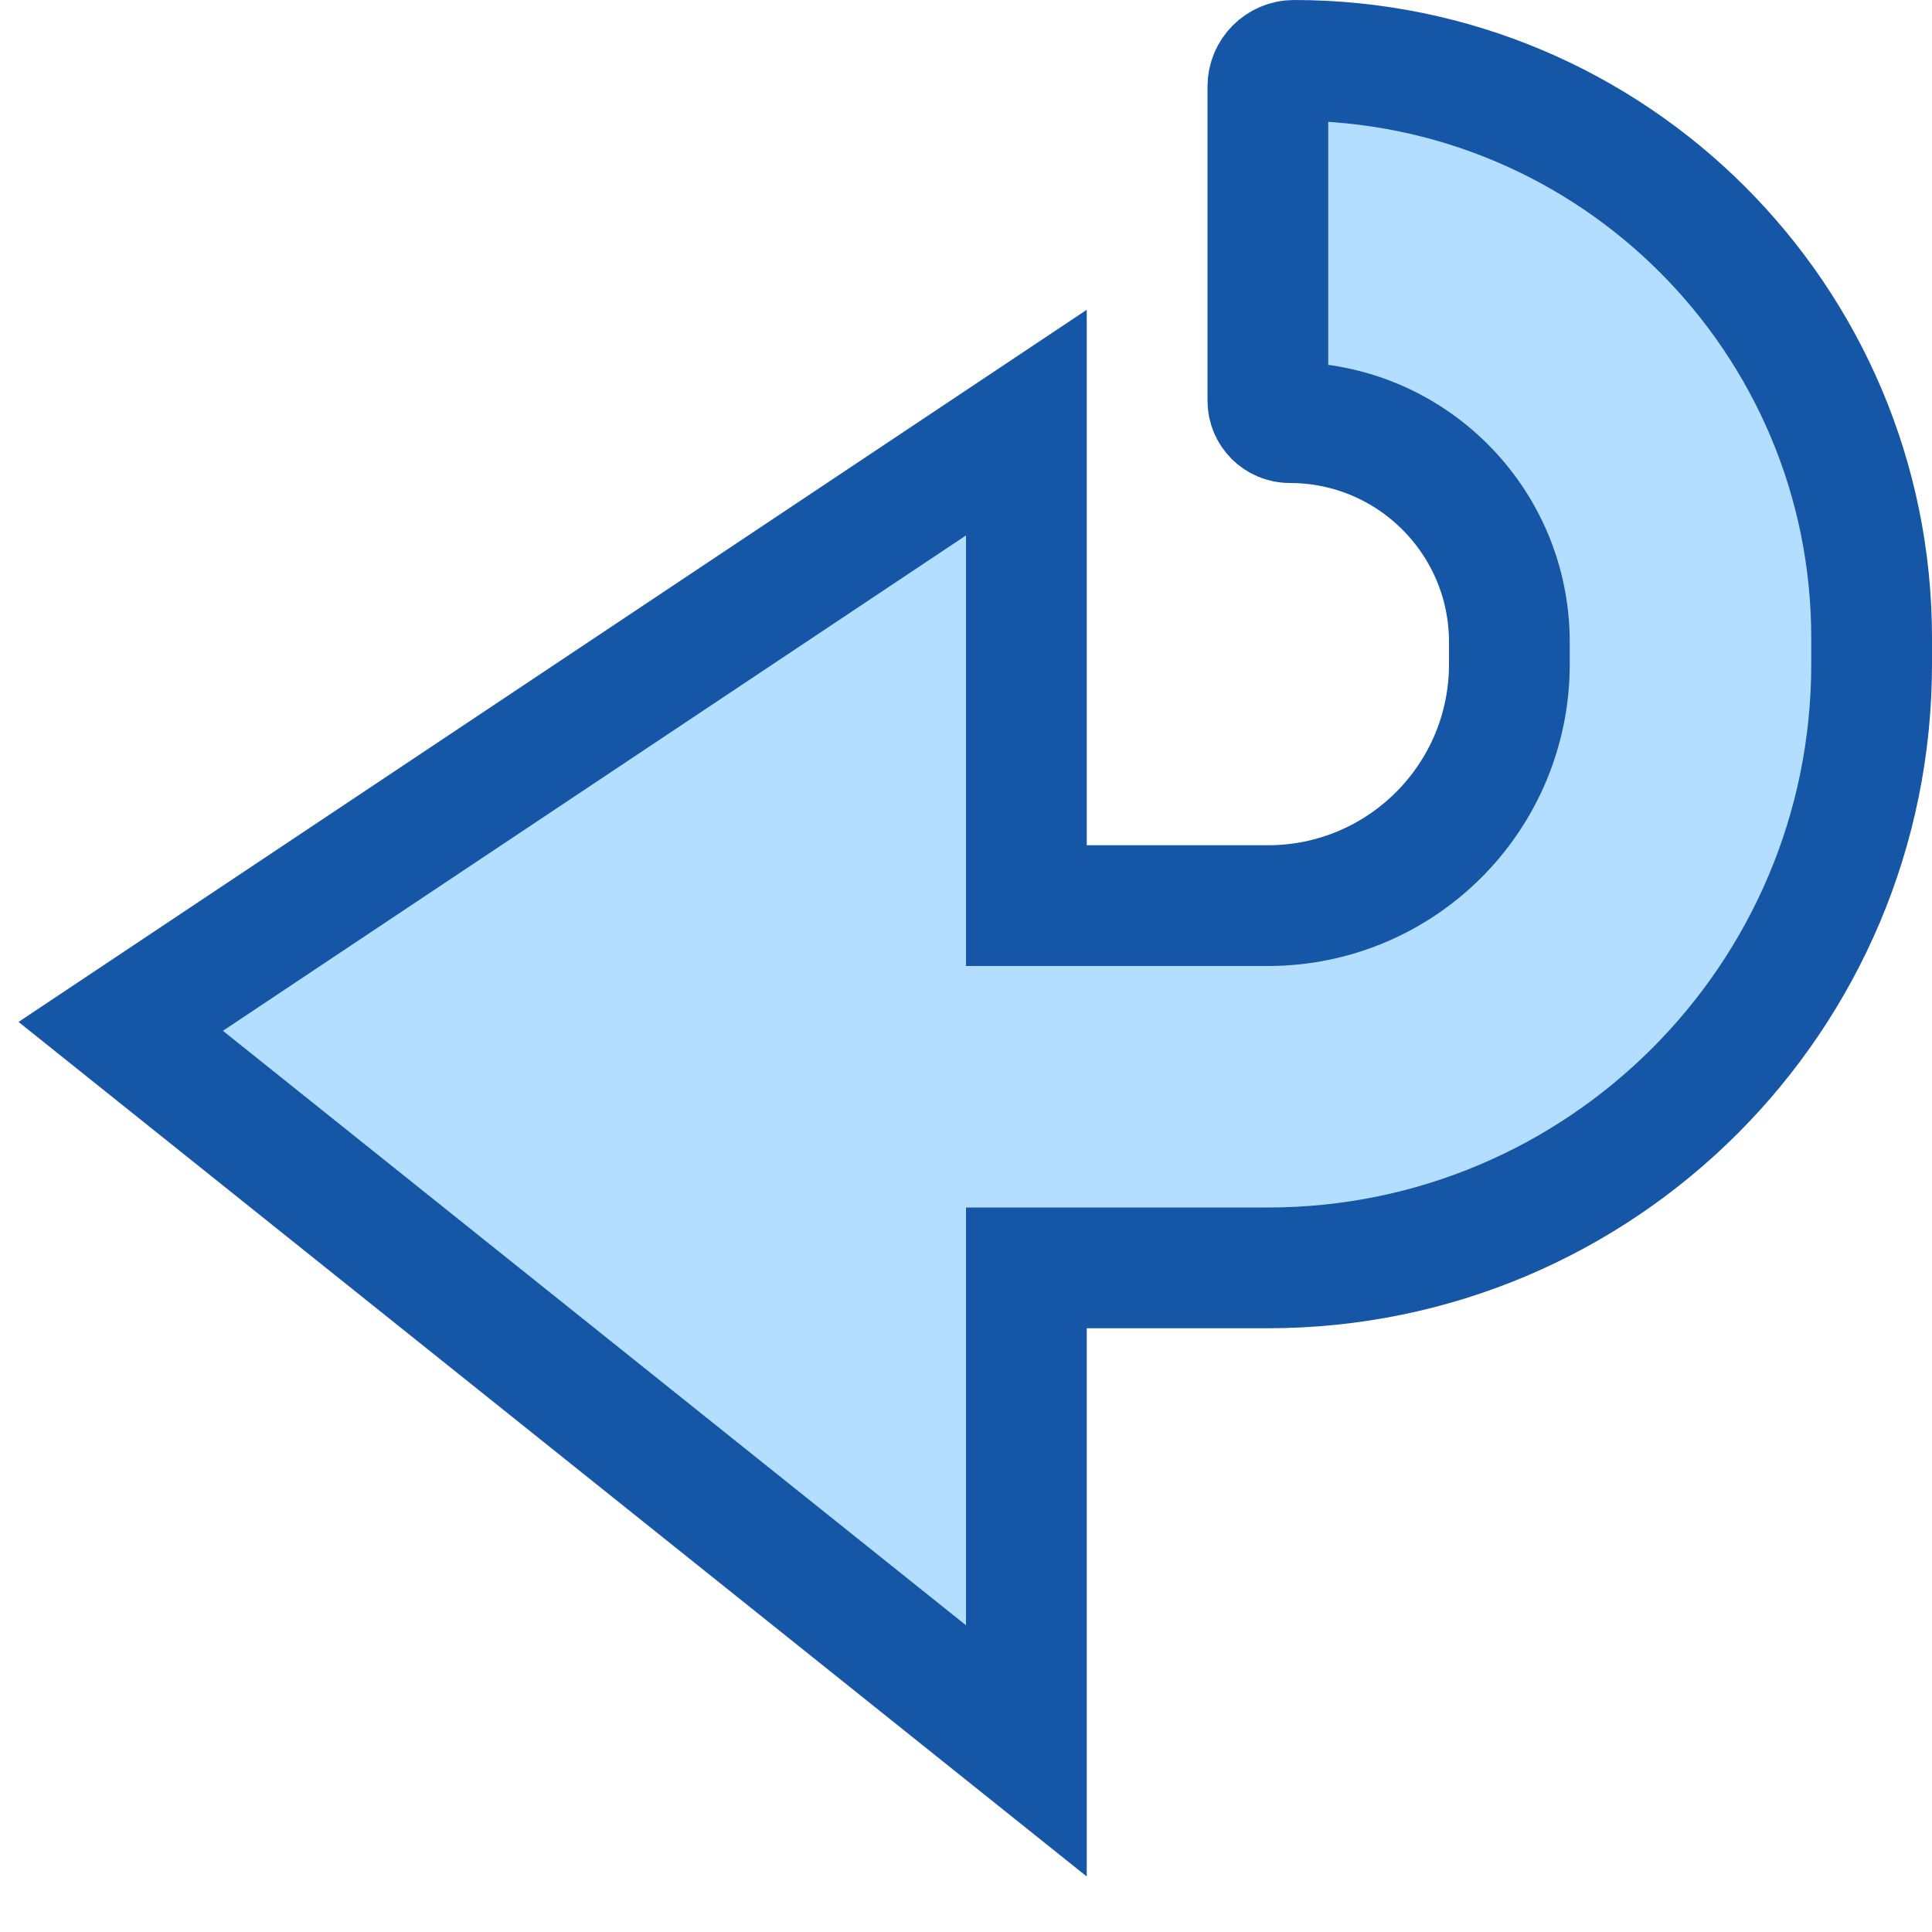 <svg width="16" height="16" viewBox="0 0 16 16" fill="none" xmlns="http://www.w3.org/2000/svg">
<path d="M10.5 7.5C11.605 7.5 12.5 6.605 12.5 5.5L12.5 5.318C12.5 4.314 11.686 3.5 10.682 3.5C10.581 3.5 10.5 3.419 10.5 3.318L10.5 0.717C10.5 0.597 10.597 0.5 10.717 0.5C13.359 0.5 15.5 2.641 15.5 5.283L15.5 5.5C15.5 8.261 13.261 10.5 10.5 10.5L8.5 10.5L8.5 14.5L1 8.5L8.5 3.5L8.5 7.5L10.5 7.5Z" fill="#B4DEFF" stroke="#1656A7"/>

</svg>
